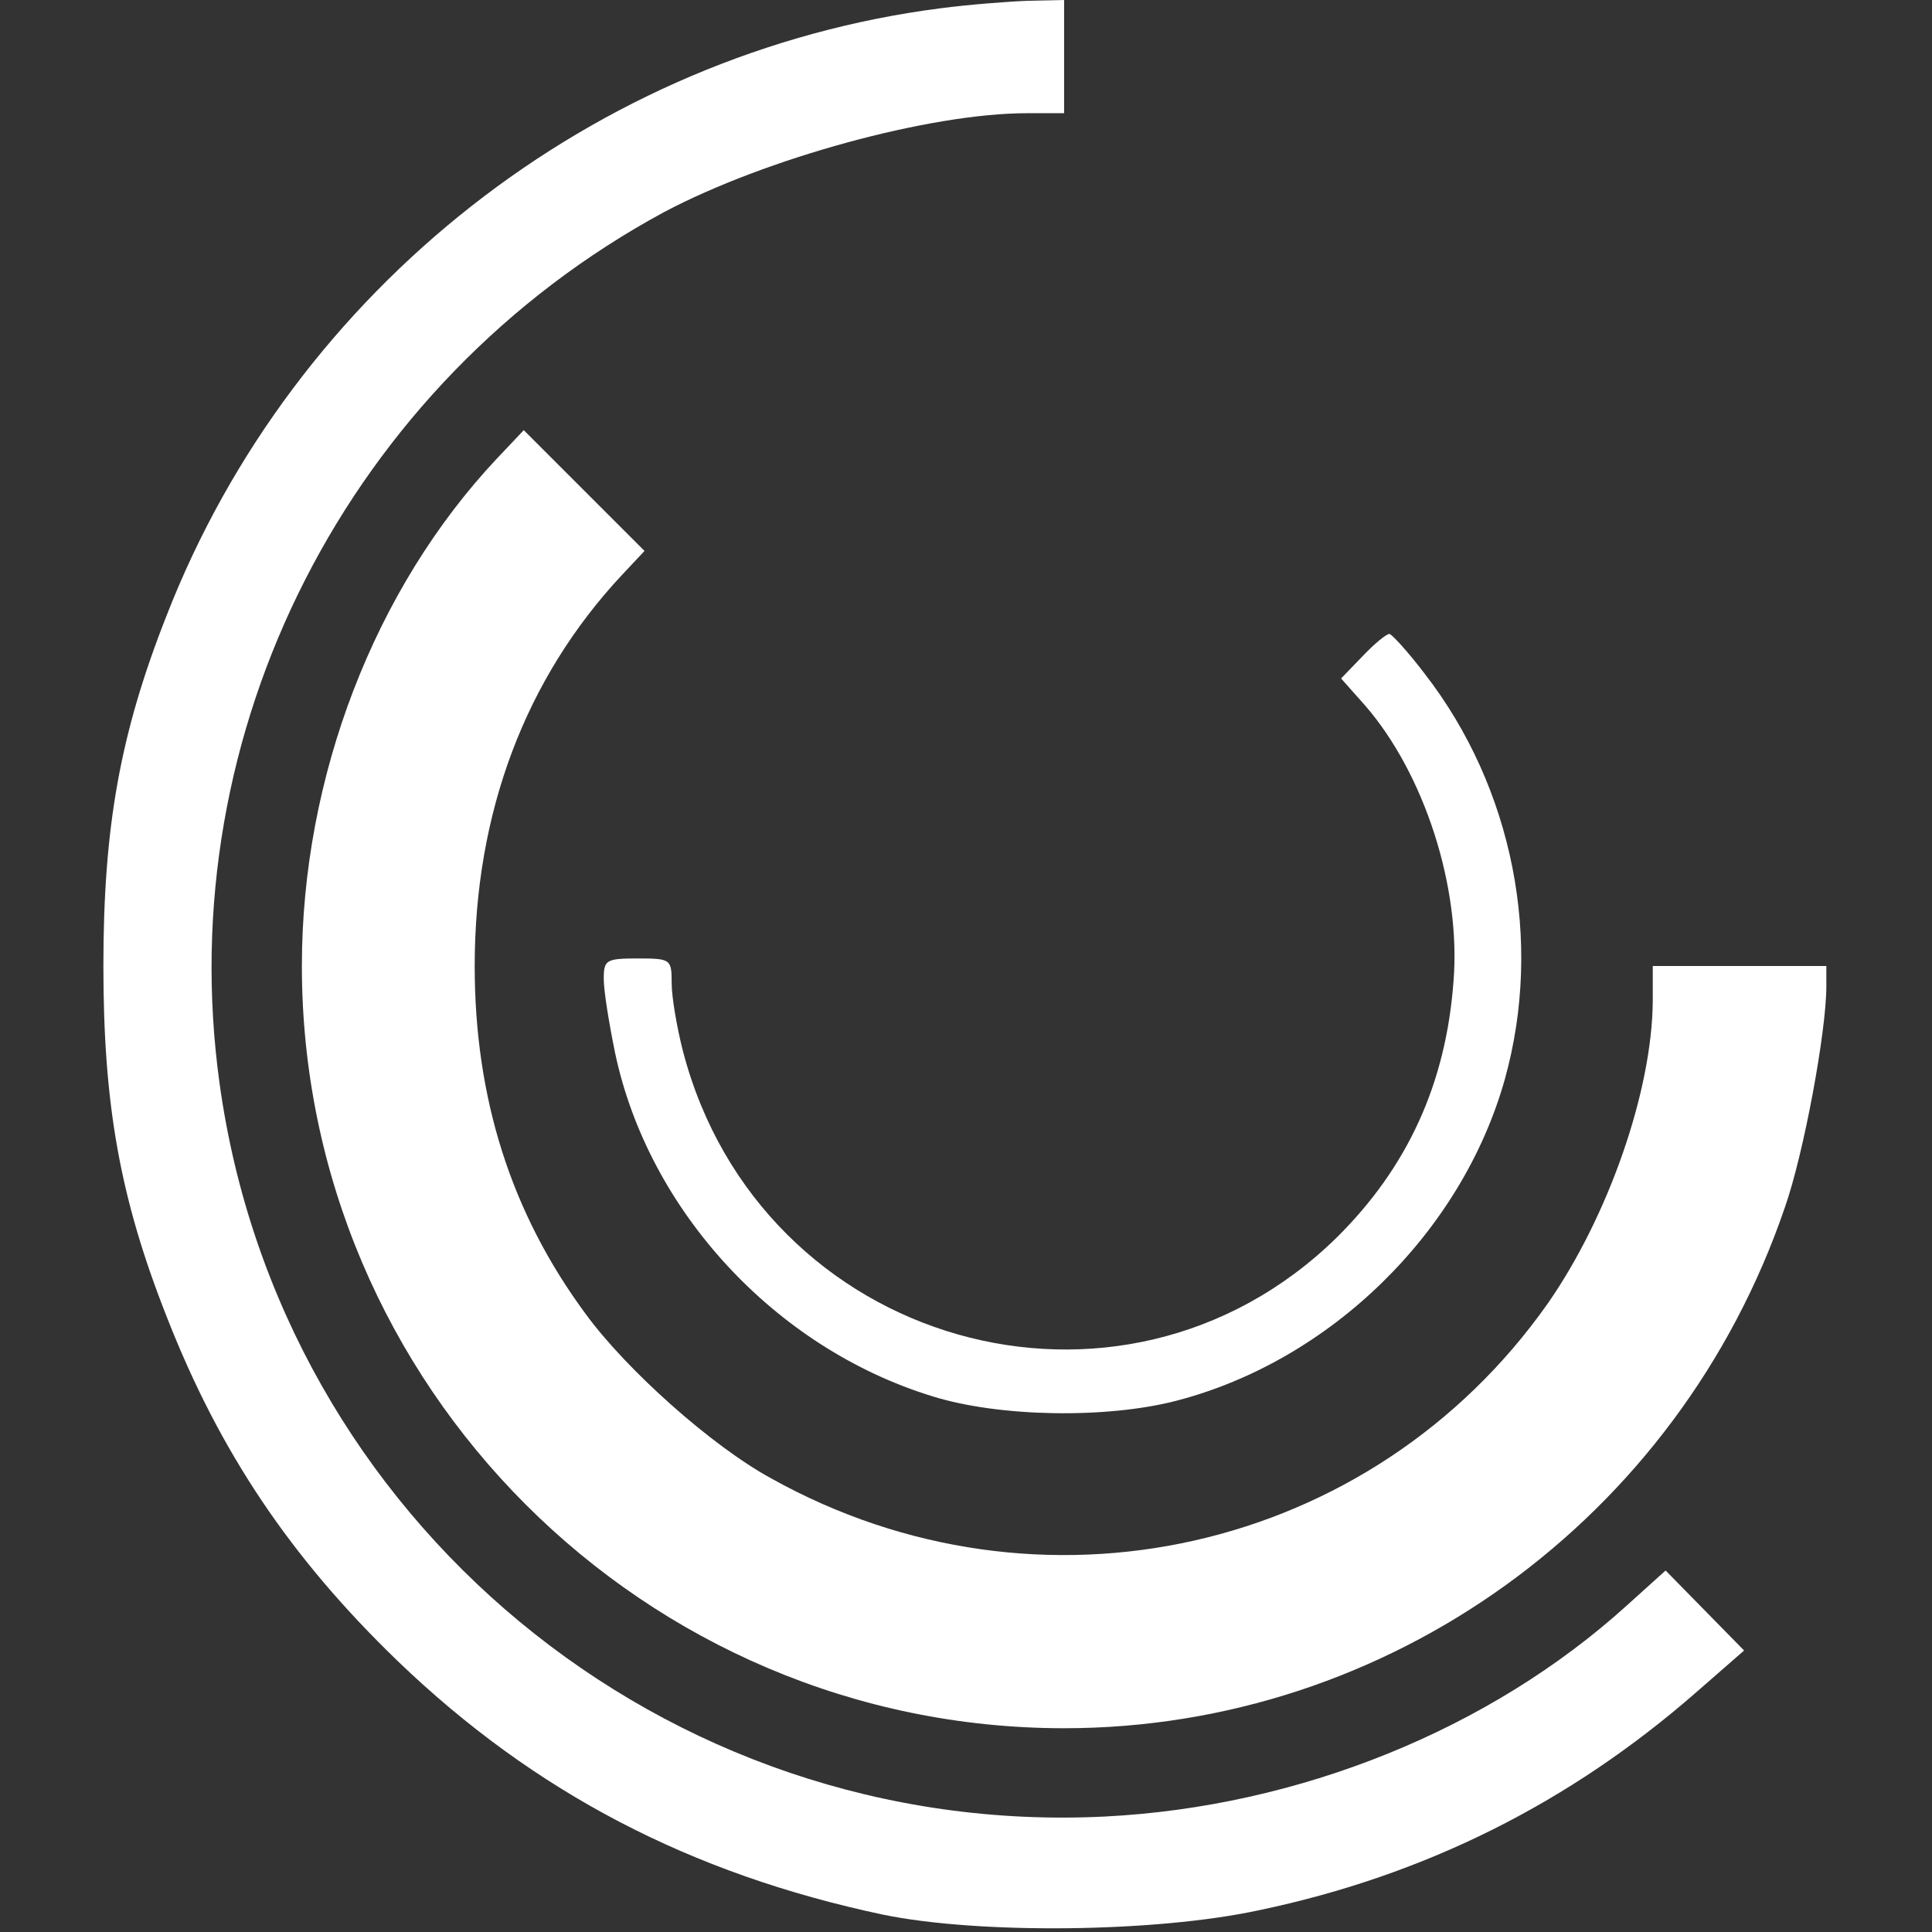 <?xml version="1.0" standalone="no"?>
<!DOCTYPE svg PUBLIC "-//W3C//DTD SVG 20010904//EN"
 "http://www.w3.org/TR/2001/REC-SVG-20010904/DTD/svg10.dtd">
<svg version="1.0" xmlns="http://www.w3.org/2000/svg"
 width="1em" height="1em" viewBox="0 0 256 256"
 preserveAspectRatio="xMidYMid meet">

<rect x="0" y="0" width="256" height="256" fill="#333333" stroke="none"/>

<g transform="translate(0,256) scale(0.1,-0.1)"
fill="#fff" stroke="none">
<path d="M1246 2549 c-458 -59 -856 -371 -1025 -804 -62 -157 -84 -281 -84
-465 0 -184 22 -308 84 -465 70 -179 164 -319 306 -456 181 -174 388 -282 643
-336 126 -26 361 -24 499 6 219 46 411 142 579 289 l63 55 -52 53 -52 53 -51
-46 c-182 -165 -435 -267 -692 -280 -583 -29 -1093 393 -1173 971 -65 467 171
929 589 1155 134 71 352 131 481 131 l49 0 0 75 0 75 -47 -1 c-27 -1 -79 -5
-117 -10z"/>
<path d="M659 1953 c-163 -173 -259 -423 -259 -673 0 -556 454 -1010 1010
-1010 430 0 814 277 955 690 25 71 55 233 55 293 l0 27 -115 0 -115 0 0 -47
c-1 -119 -59 -285 -139 -400 -233 -331 -674 -430 -1029 -232 -79 43 -192 144
-246 218 -99 134 -147 286 -147 461 0 203 67 381 195 518 l30 32 -80 80 -80
80 -35 -37z"/>
<path d="M1805 1690 l-28 -29 32 -36 c78 -90 127 -240 117 -365 -10 -136 -61
-247 -155 -340 -286 -280 -764 -144 -866 247 -8 31 -15 72 -15 90 0 32 -1 33
-45 33 -42 0 -45 -2 -45 -27 0 -16 7 -59 15 -98 44 -209 212 -391 420 -455 89
-28 232 -30 324 -6 204 53 378 223 435 426 51 183 11 386 -106 537 -22 29 -44
53 -47 53 -4 0 -20 -13 -36 -30z"/>
</g>
</svg>

